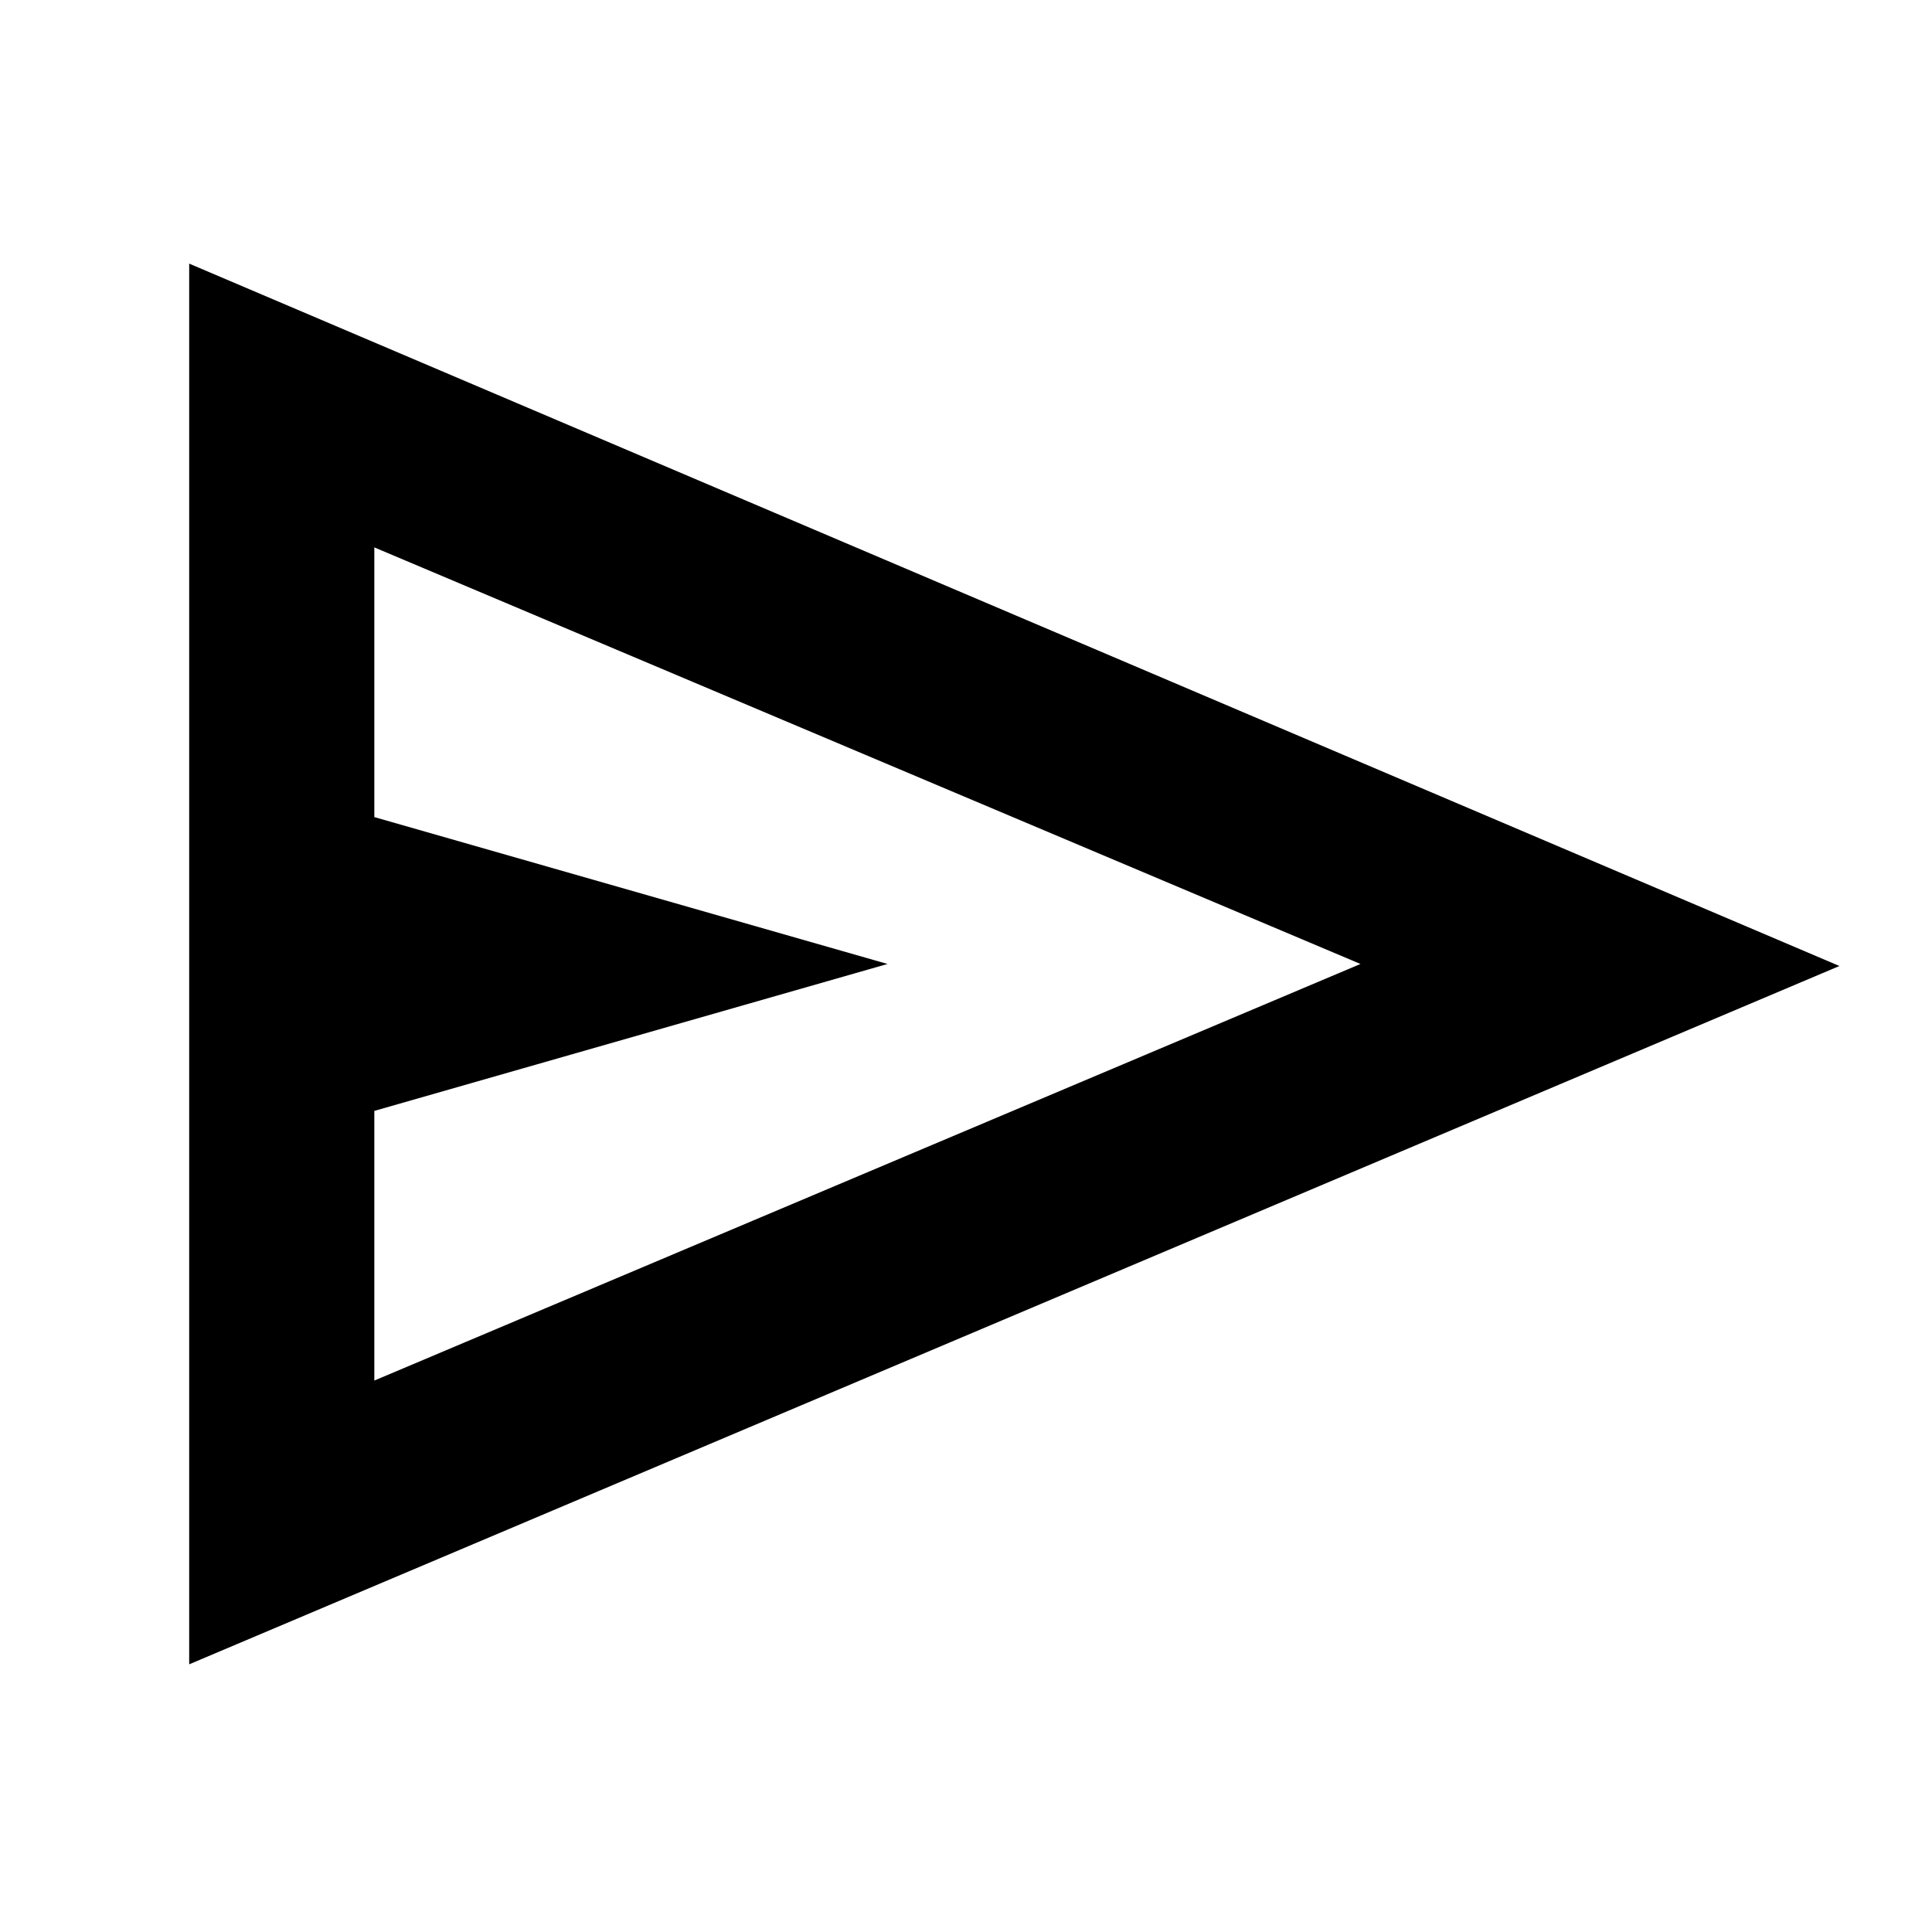 <svg xmlns="http://www.w3.org/2000/svg" height="40" width="40"><path d="M3.917 34.458V5.458L38.083 20ZM7.75 28.583 28.167 19.958 7.75 11.333V16.917L18.375 19.958L7.75 23ZM7.75 28.583V19.958V11.333V16.917V23Z"/></svg>